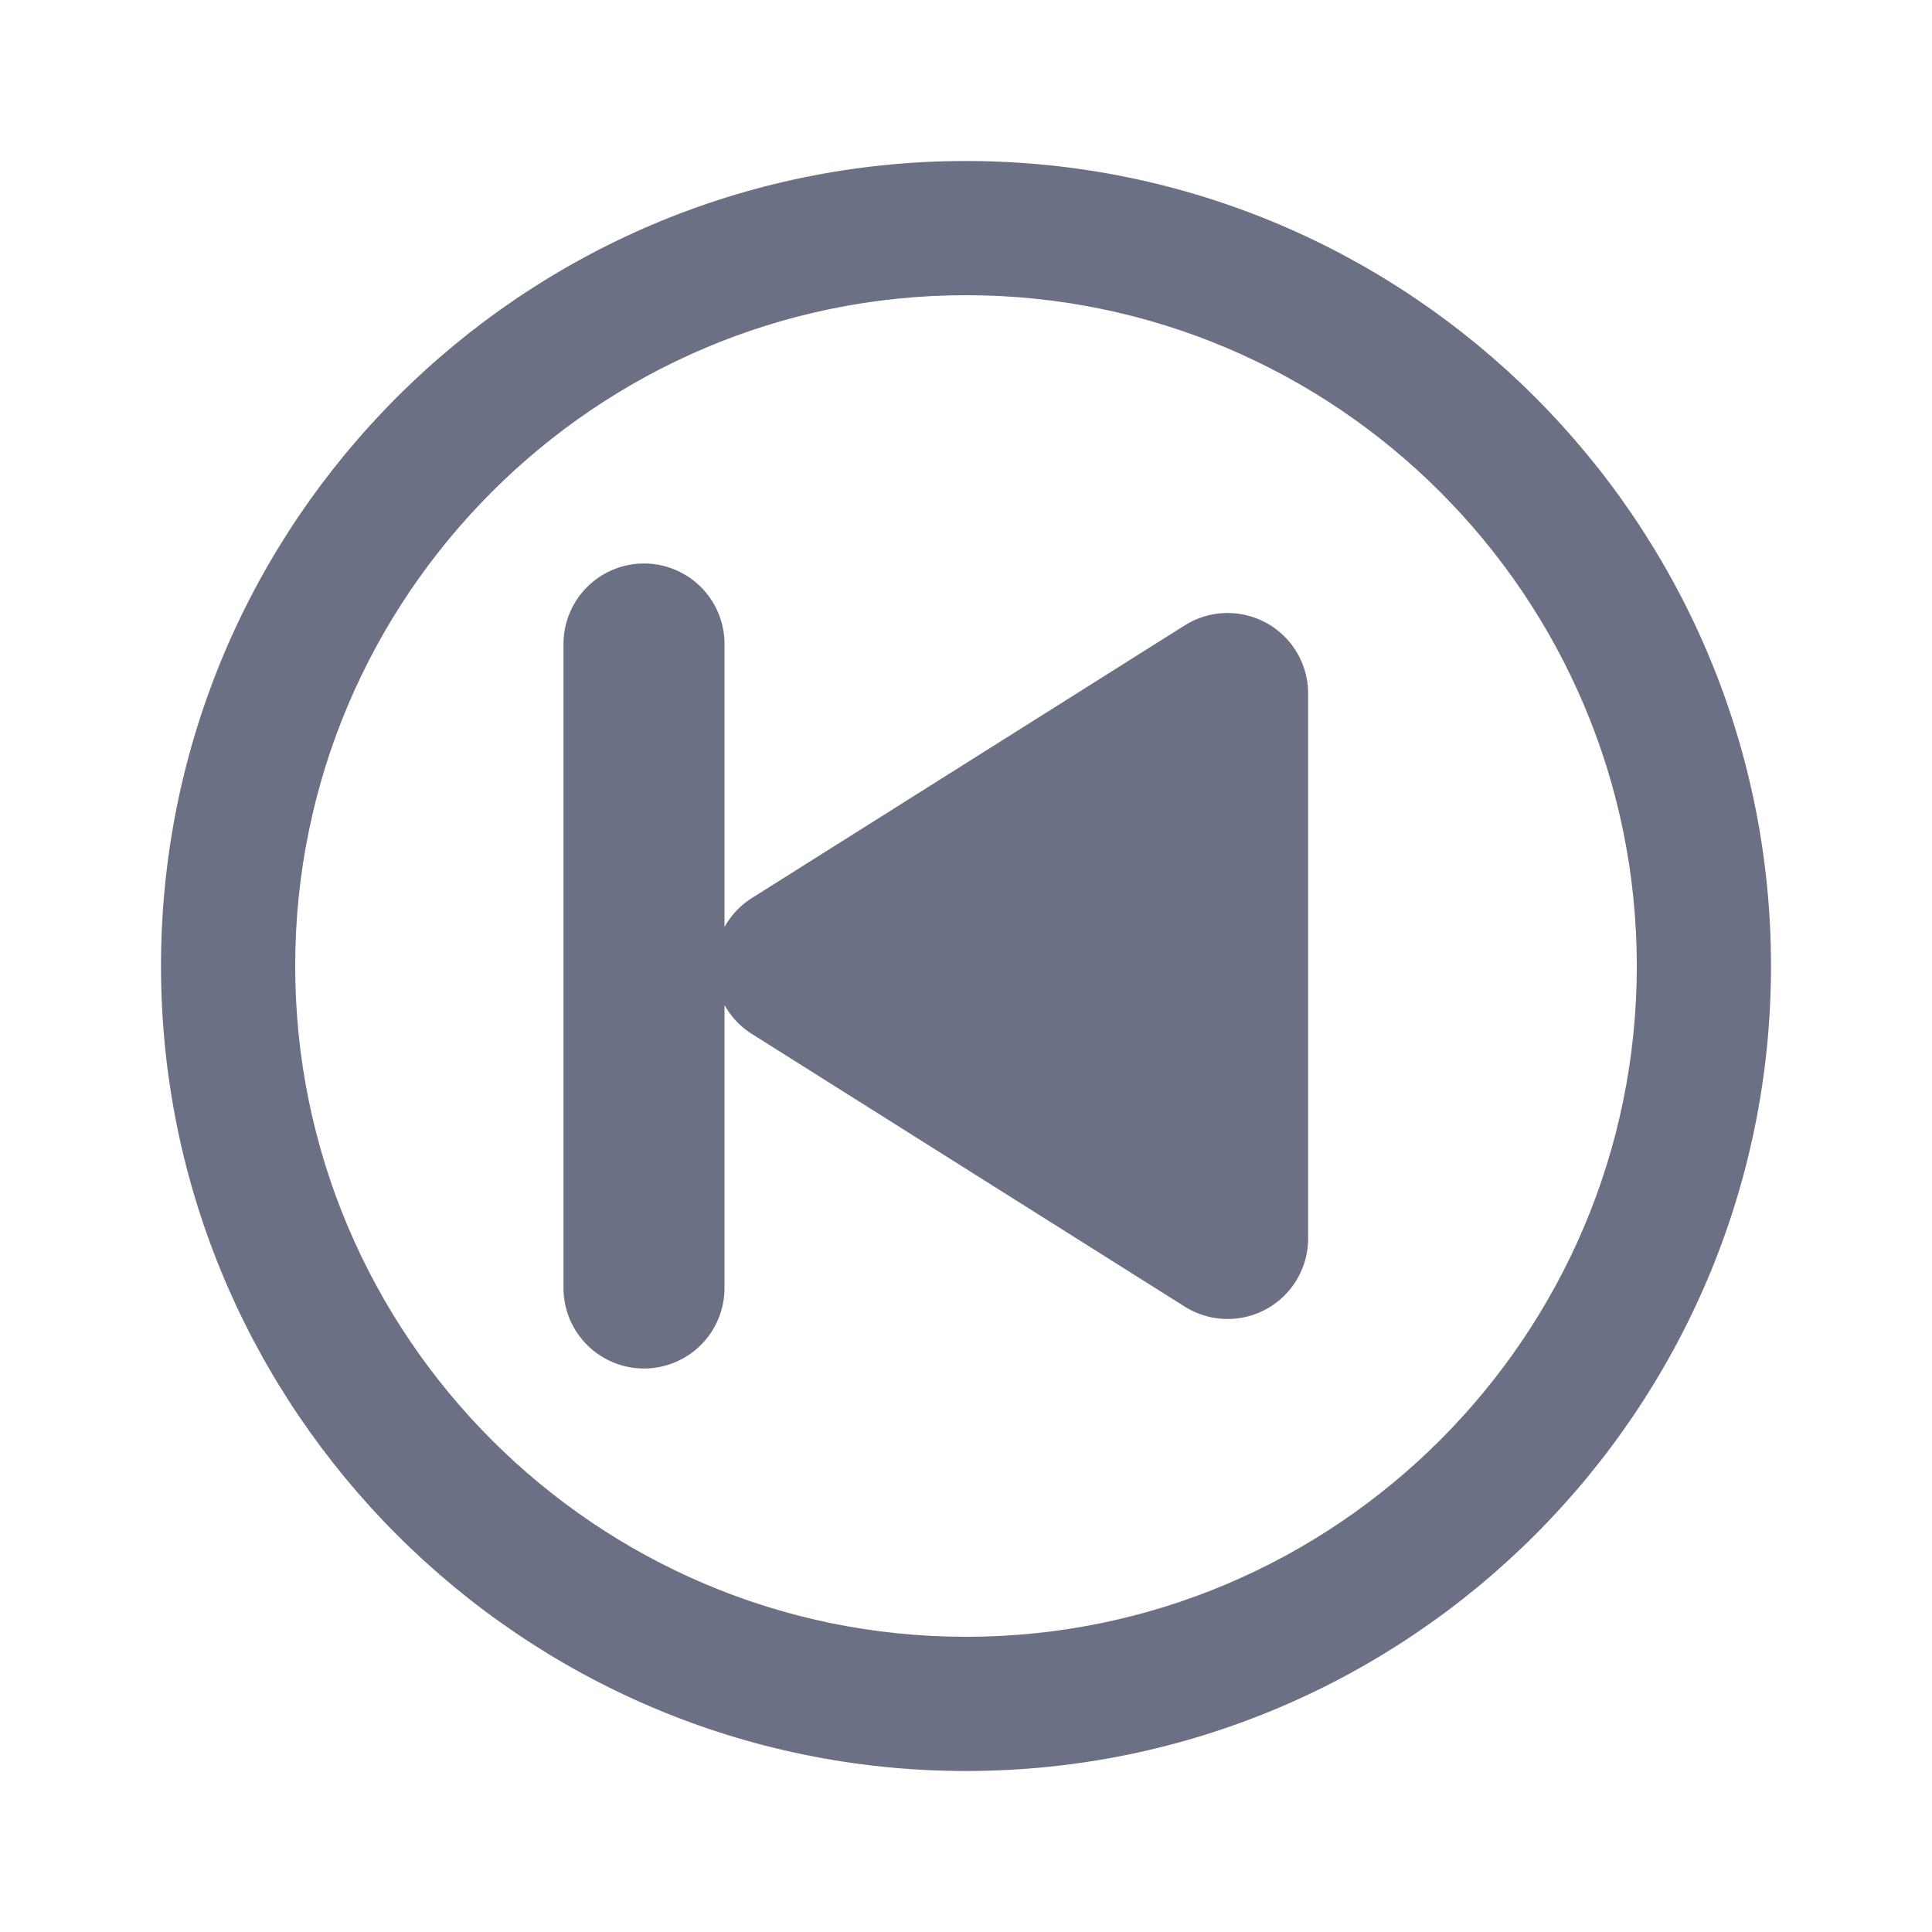 <svg xmlns="http://www.w3.org/2000/svg" fill="none" viewBox="0 0 24 24"><path fill="#6B7084" fill-rule="evenodd" d="M12 22C6.486 22 2 17.514 2 12S6.486 2 12 2s10 4.486 10 10-4.486 10-10 10Zm0-18.333c-4.595 0-8.333 3.738-8.333 8.333 0 4.595 3.738 8.333 8.333 8.333 4.595 0 8.333-3.738 8.333-8.333 0-4.595-3.738-8.333-8.333-8.333Z" clip-rule="evenodd"/><path fill="#6B7084" fill-rule="evenodd" d="M8 7a1 1 0 0 0-1 1v8a1 1 0 1 0 2 0v-3.516a.994.994 0 0 0 .343.362l5.374 3.385a1 1 0 0 0 1.533-.847V8.616a1 1 0 0 0-1.533-.847l-5.374 3.385a.994.994 0 0 0-.343.362V8a1 1 0 0 0-1-1Z" clip-rule="evenodd"/></svg>